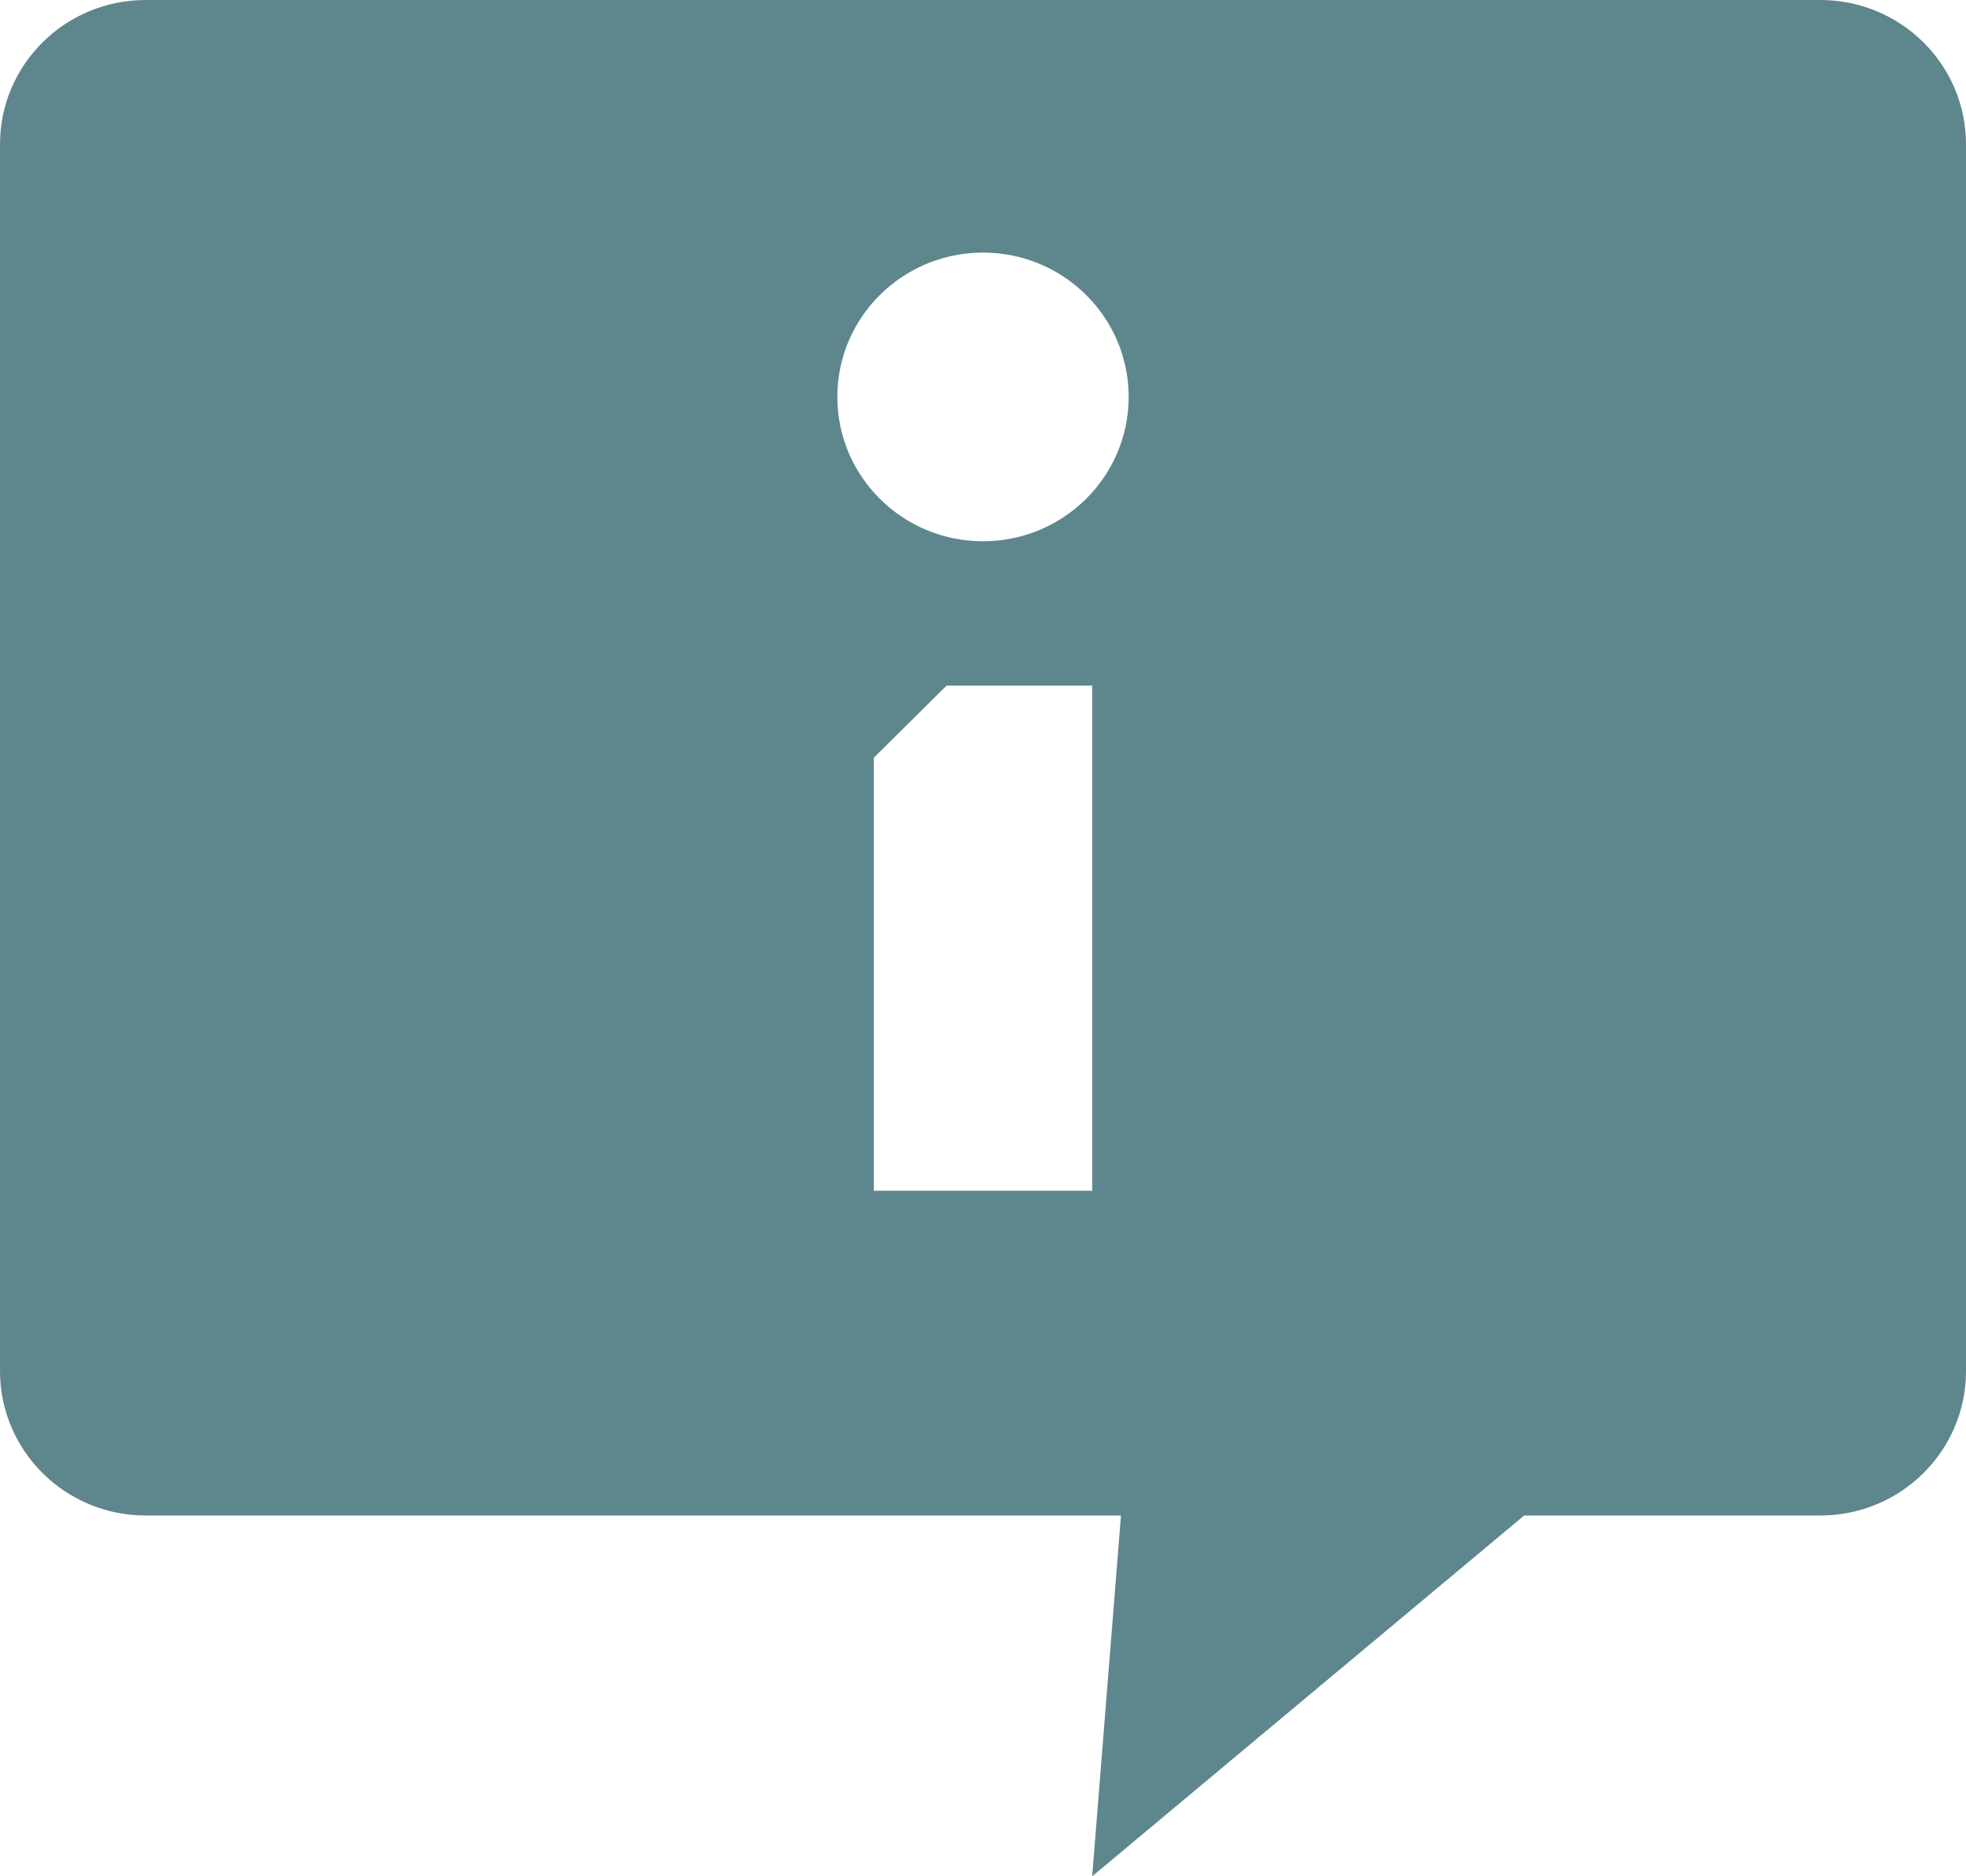 <svg width="22" height="21" viewBox="0 0 22 21" fill="none" xmlns="http://www.w3.org/2000/svg">
<path d="M1.63 0C0.73 0 0 0.723 0 1.615V15.346C0 16.238 0.73 16.962 1.63 16.962H12.544L12.222 21L17.056 16.962H20.37C21.27 16.962 22 16.238 22 15.346V1.615C22 0.723 21.27 0 20.37 0H1.63ZM11 2.827C11.9 2.827 12.63 3.55 12.63 4.442C12.63 5.334 11.9 6.058 11 6.058C10.1 6.058 9.37 5.334 9.37 4.442C9.37 3.55 10.1 2.827 11 2.827ZM10.593 7.673H12.222V13.327H9.778V8.481L10.593 7.673Z" fill="#5E868D"/>
</svg>
